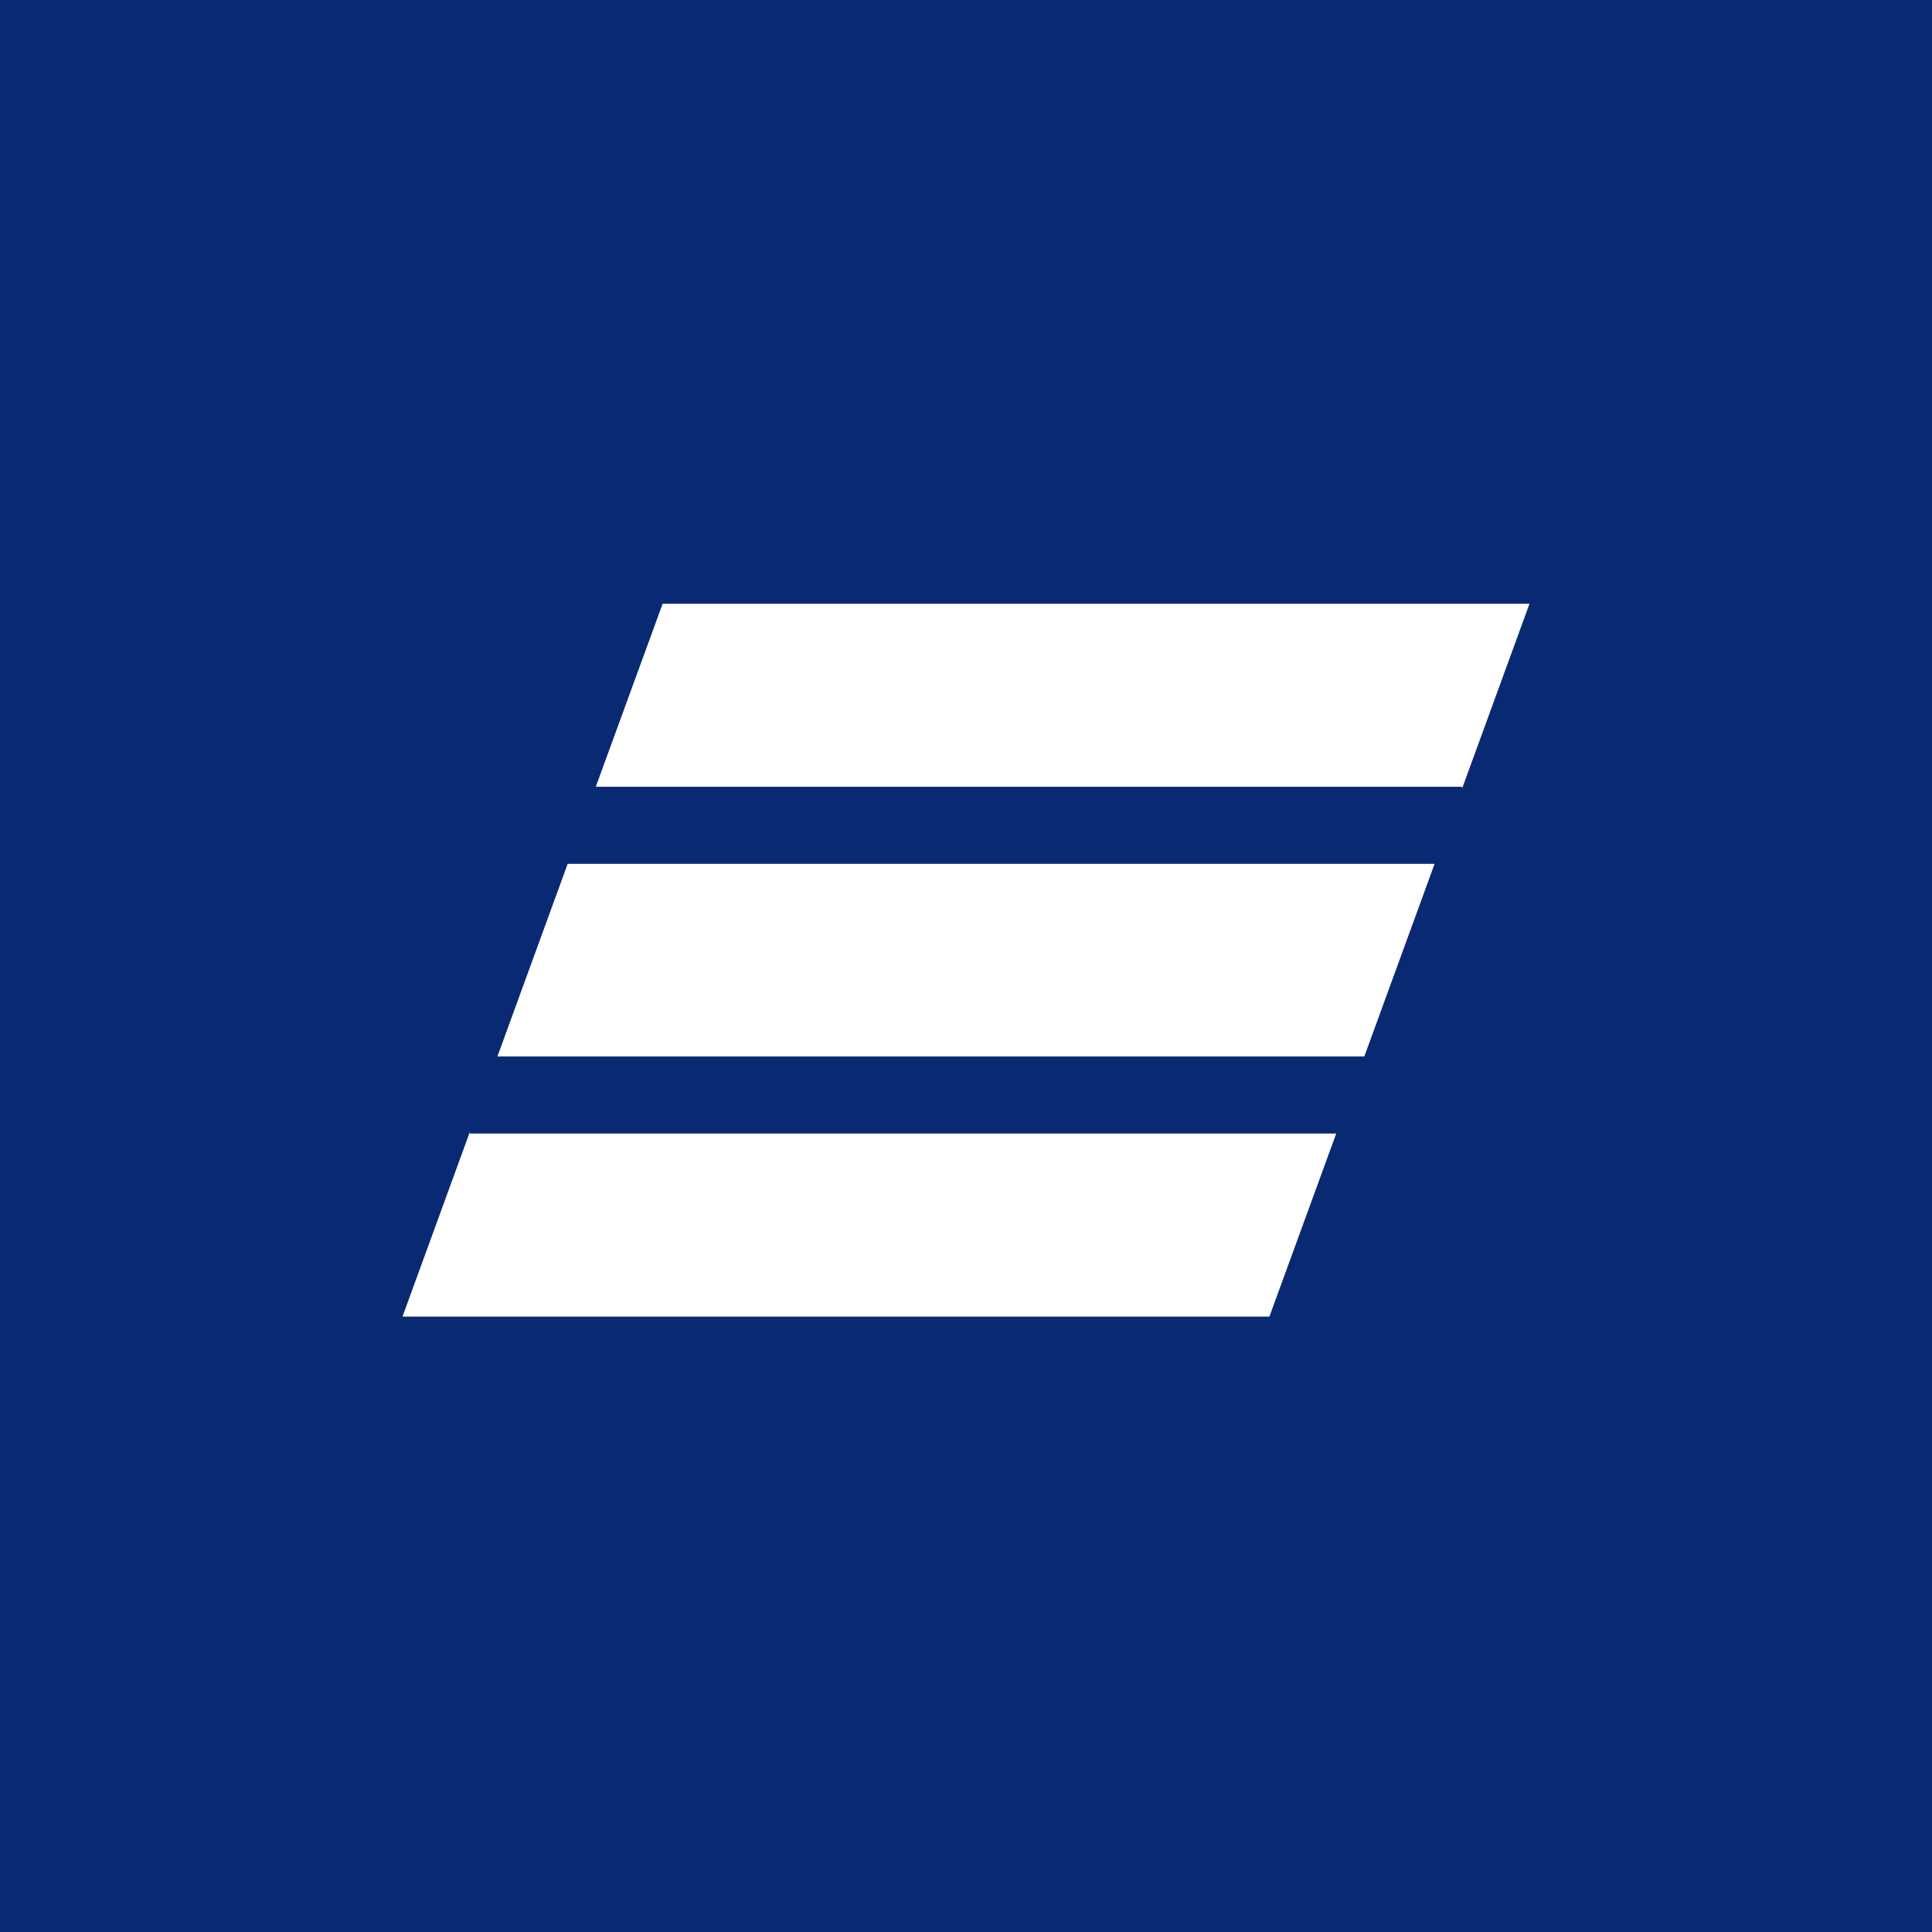 <svg width="48" height="48" fill="none" xmlns="http://www.w3.org/2000/svg"><path fill="#0A2973" d="M0 0h48v48H0z"/><path fill-rule="evenodd" clip-rule="evenodd" d="M16.462 15H38l-1.675 4.591v-.044H14.802L16.463 15zm-2.358 6.462h21.538l-1.746 4.786H12.358l1.746-4.787zm-2.429 6.656L10 32.71h21.538l1.66-4.547H11.674v-.044z" fill="#fff"/></svg>
